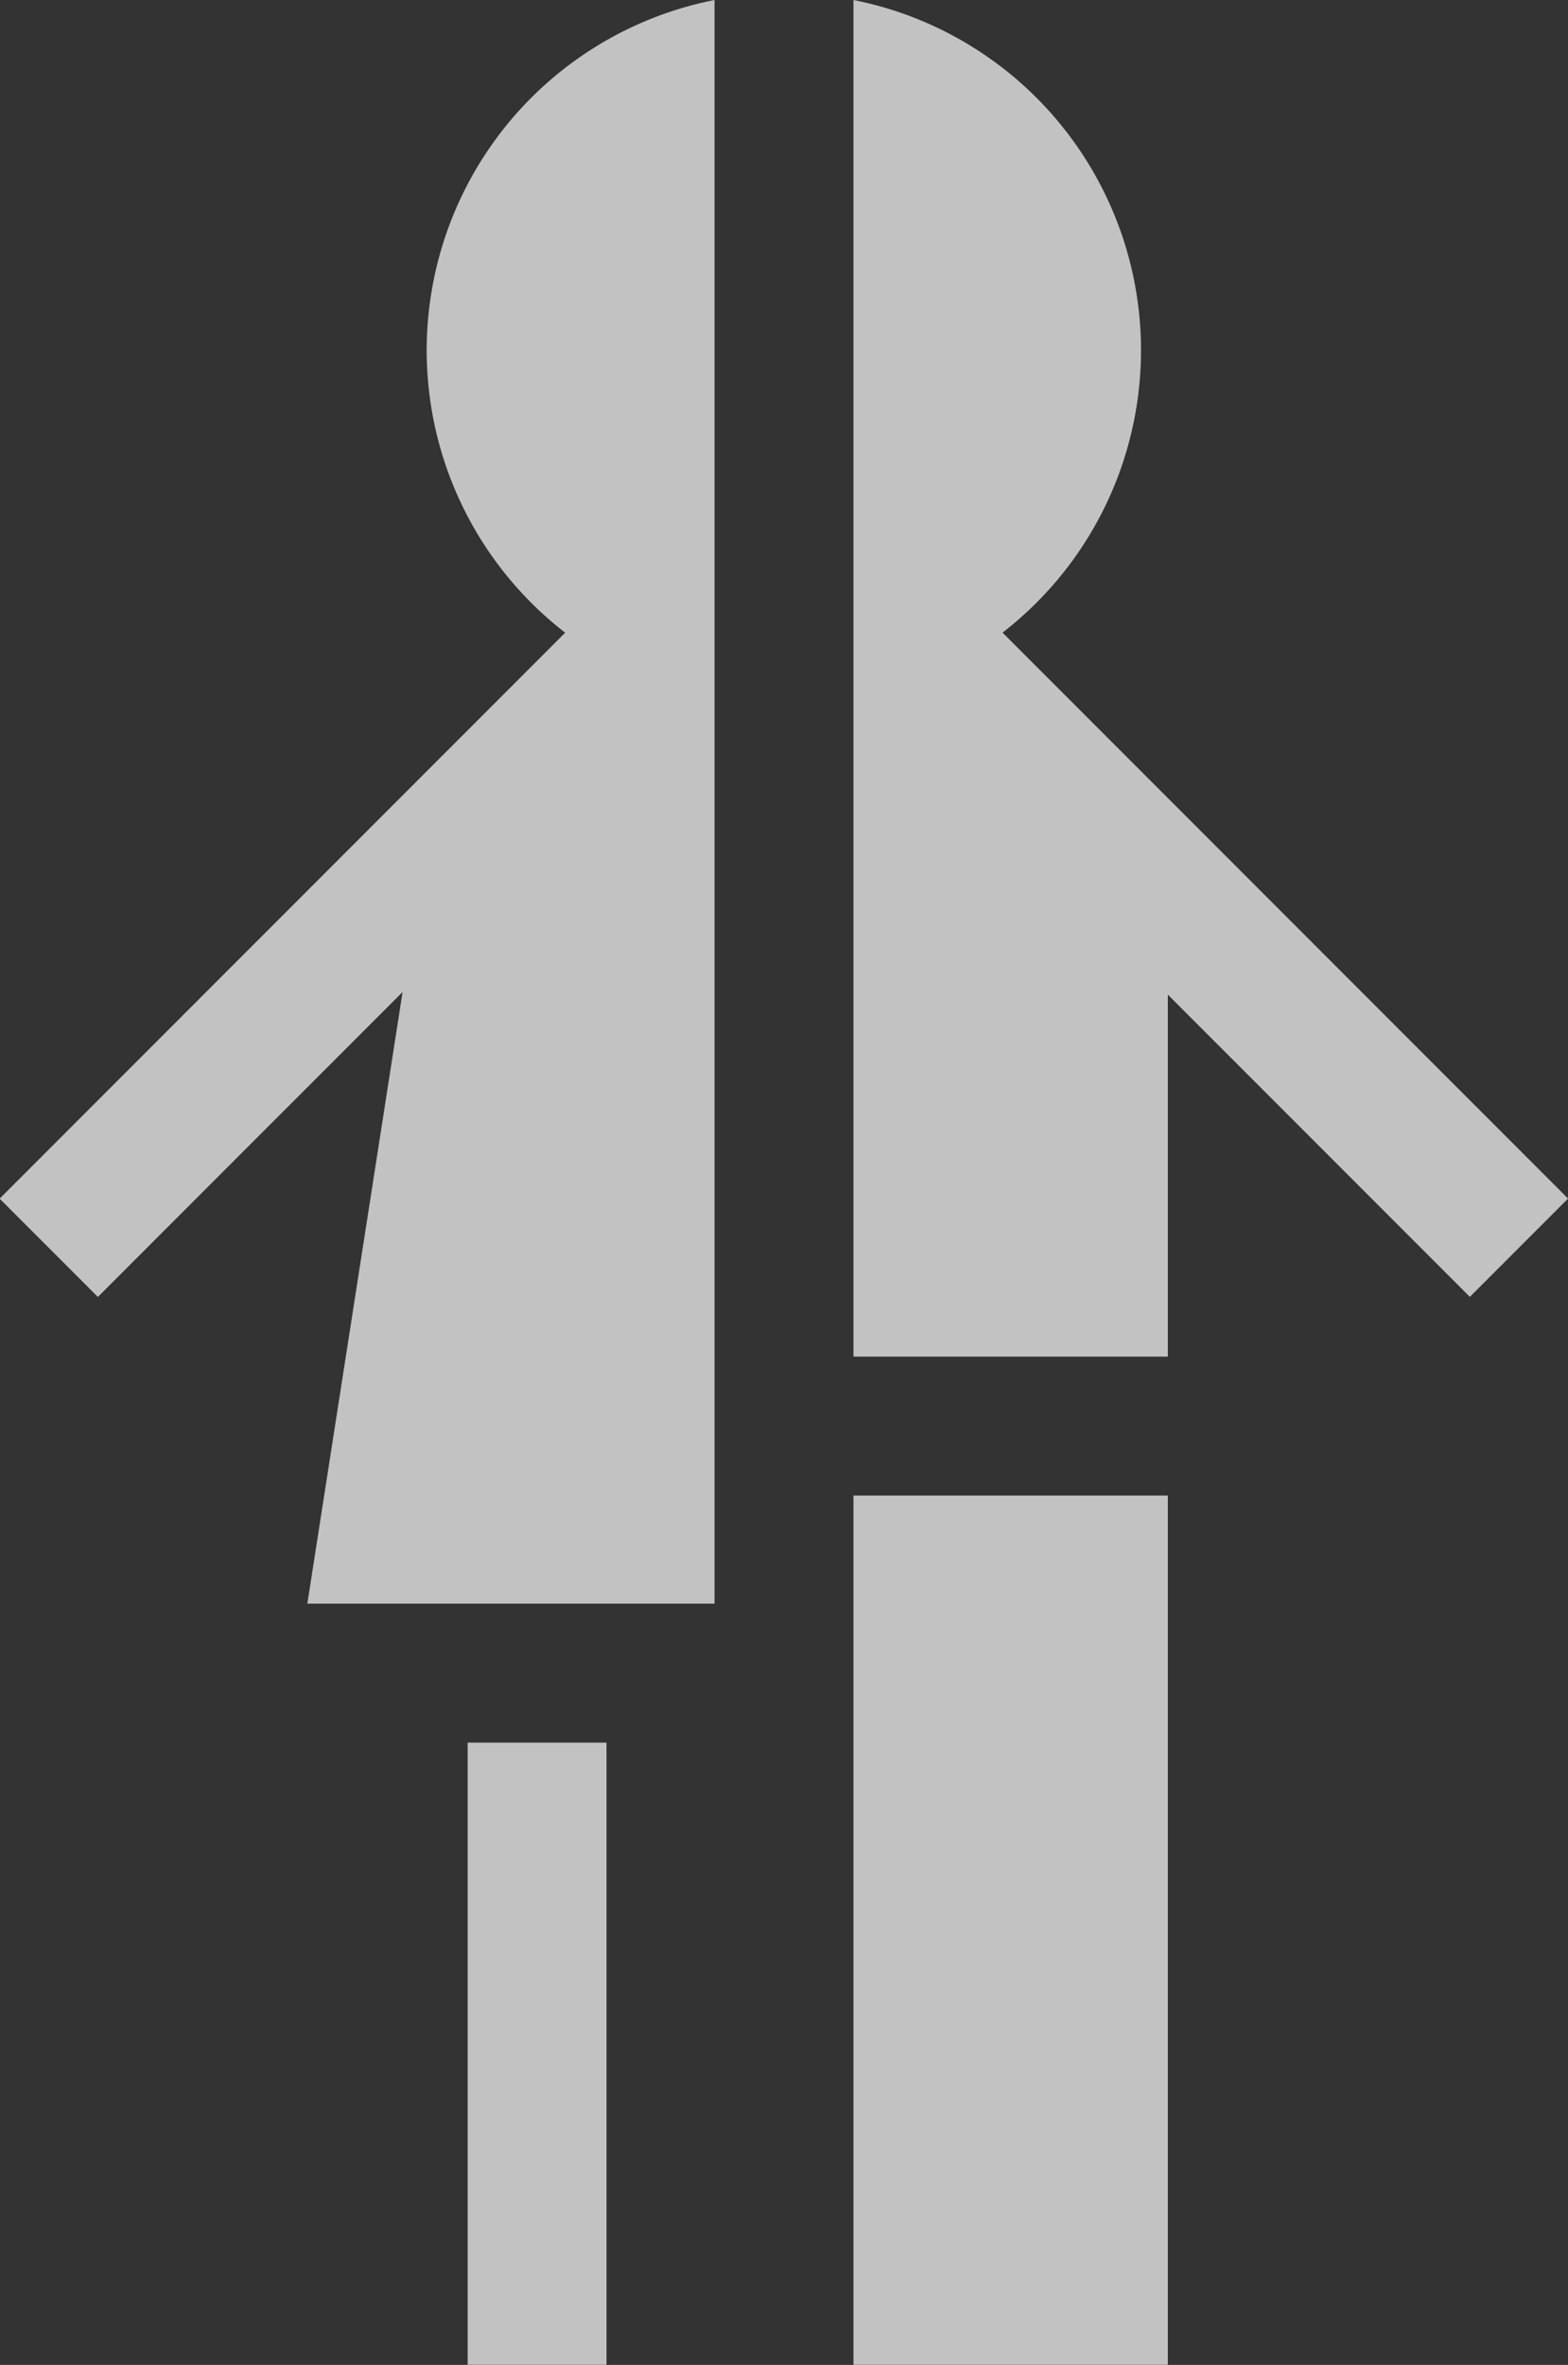 <svg xmlns="http://www.w3.org/2000/svg" width="22.045" height="33.225" viewBox="0 0 22.045 33.225">
  <rect x="0" y="0" width="22.045" height="33.225" fill="#333333" stroke="none"/>
  <g id="intersexual" opacity="0.7">
    <path id="Path_10324" data-name="Path 10324" d="M278.928,18.22l1.381-1.381-7.951-7.951A5.016,5.016,0,0,0,270.262,0V19.059h4.42V13.974Z" transform="translate(-258.263 0)" fill="#fff"/>
    <path id="Path_10325" data-name="Path 10325" d="M186.928,376.19h1.952v8.742h-1.952Z" transform="translate(-180.353 -351.708)" fill="#fff"/>
    <path id="Path_10326" data-name="Path 10326" d="M95.938,0a5.016,5.016,0,0,0-2.1,8.889l-7.951,7.951,1.381,1.381,4.284-4.284L90.213,22.53h5.725Z" transform="translate(-85.892 0)" fill="#fff"/>
    <path id="Path_10327" data-name="Path 10327" d="M270.262,322.857h4.42V335.07h-4.42Z" transform="translate(-258.263 -301.846)" fill="#fff"/>
  </g>
</svg>
